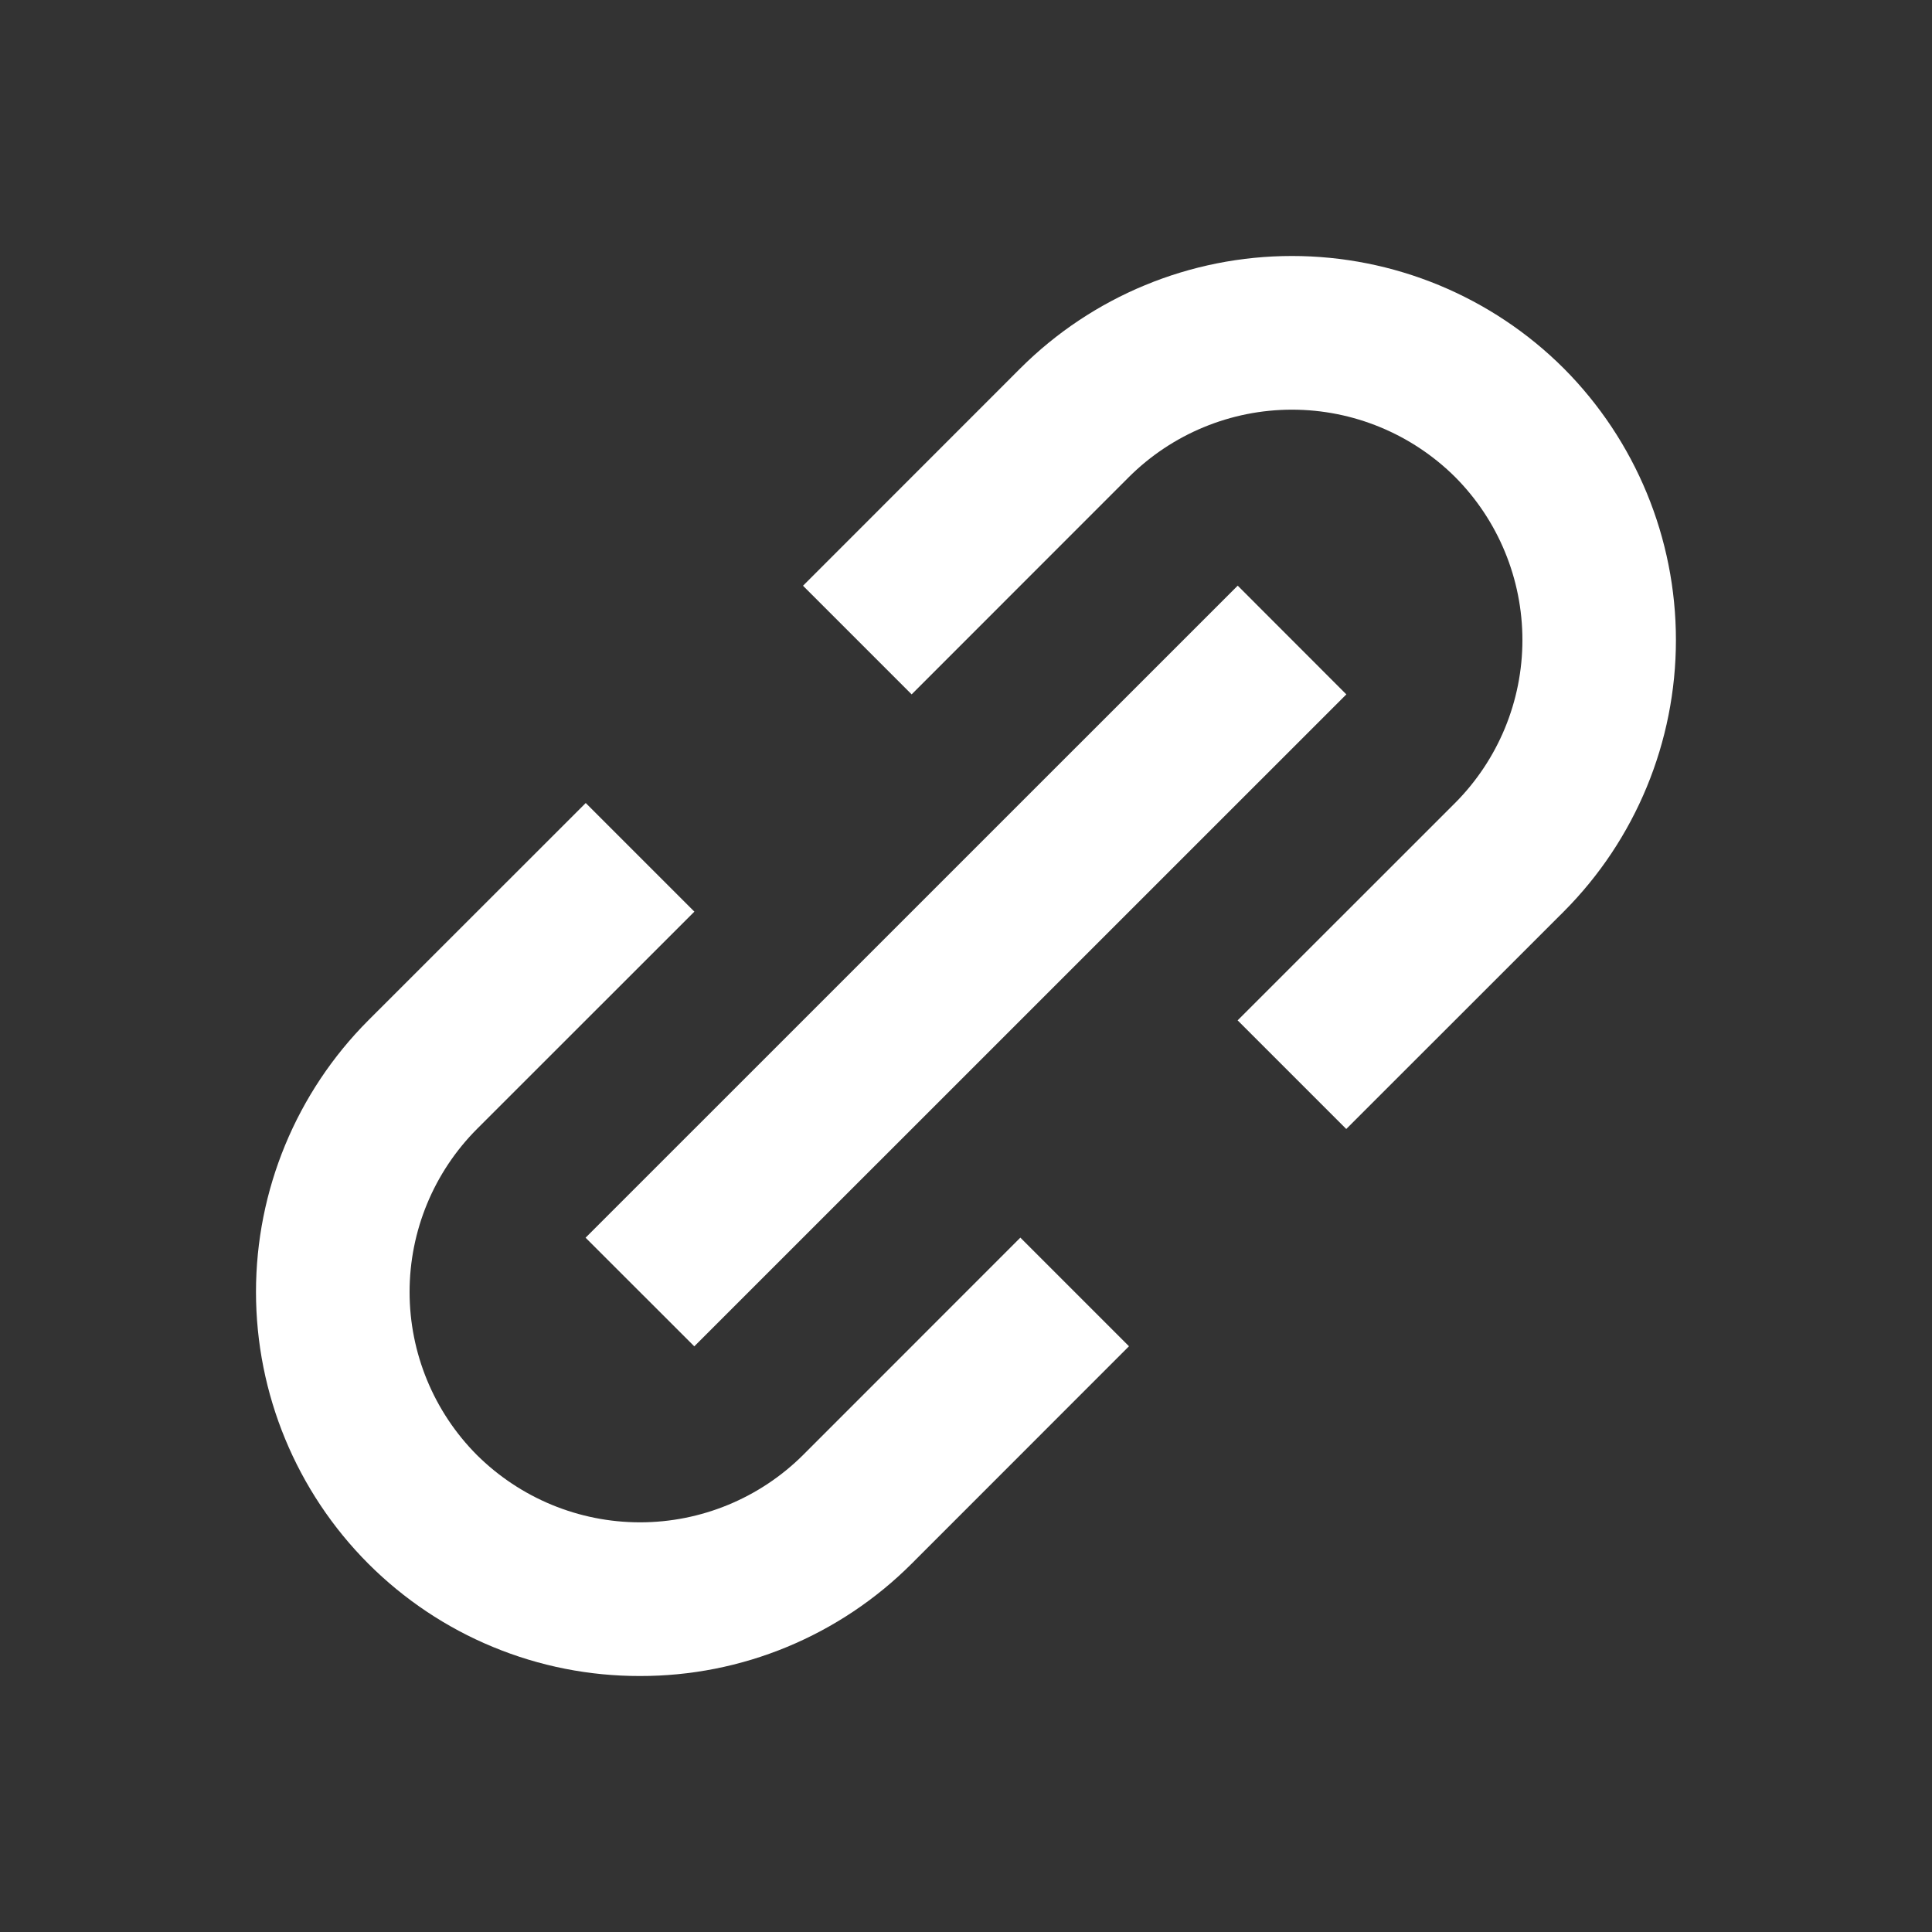 <svg width="22" height="22" viewBox="0 0 22 22" fill="none" xmlns="http://www.w3.org/2000/svg">
<rect x="0" y="0" width="22" height="22" fill="#333333" stroke="none"/>
<path d="M4.194 17.806C4.6 18.212 5.082 18.535 5.613 18.754C6.144 18.974 6.713 19.086 7.287 19.085C7.862 19.086 8.431 18.974 8.962 18.754C9.493 18.534 9.975 18.212 10.381 17.806L12.856 15.33L11.619 14.093L9.144 16.569C8.651 17.059 7.984 17.335 7.288 17.335C6.592 17.335 5.925 17.059 5.431 16.569C4.94 16.076 4.664 15.408 4.664 14.712C4.664 14.016 4.94 13.349 5.431 12.856L7.907 10.381L6.67 9.144L4.194 11.619C3.375 12.44 2.915 13.552 2.915 14.712C2.915 15.872 3.375 16.985 4.194 17.806ZM17.806 10.381C18.625 9.56 19.084 8.448 19.084 7.288C19.084 6.128 18.625 5.016 17.806 4.194C16.985 3.375 15.872 2.915 14.712 2.915C13.552 2.915 12.44 3.375 11.619 4.194L9.144 6.67L10.381 7.907L12.856 5.431C13.349 4.941 14.016 4.665 14.712 4.665C15.408 4.665 16.075 4.941 16.569 5.431C17.06 5.924 17.336 6.592 17.336 7.288C17.336 7.984 17.06 8.651 16.569 9.144L14.093 11.619L15.33 12.856L17.806 10.381Z" fill="white"/>
<path d="M7.906 15.331L6.668 14.094L14.094 6.669L15.331 7.907L7.906 15.331Z" fill="white"/>
</svg>
